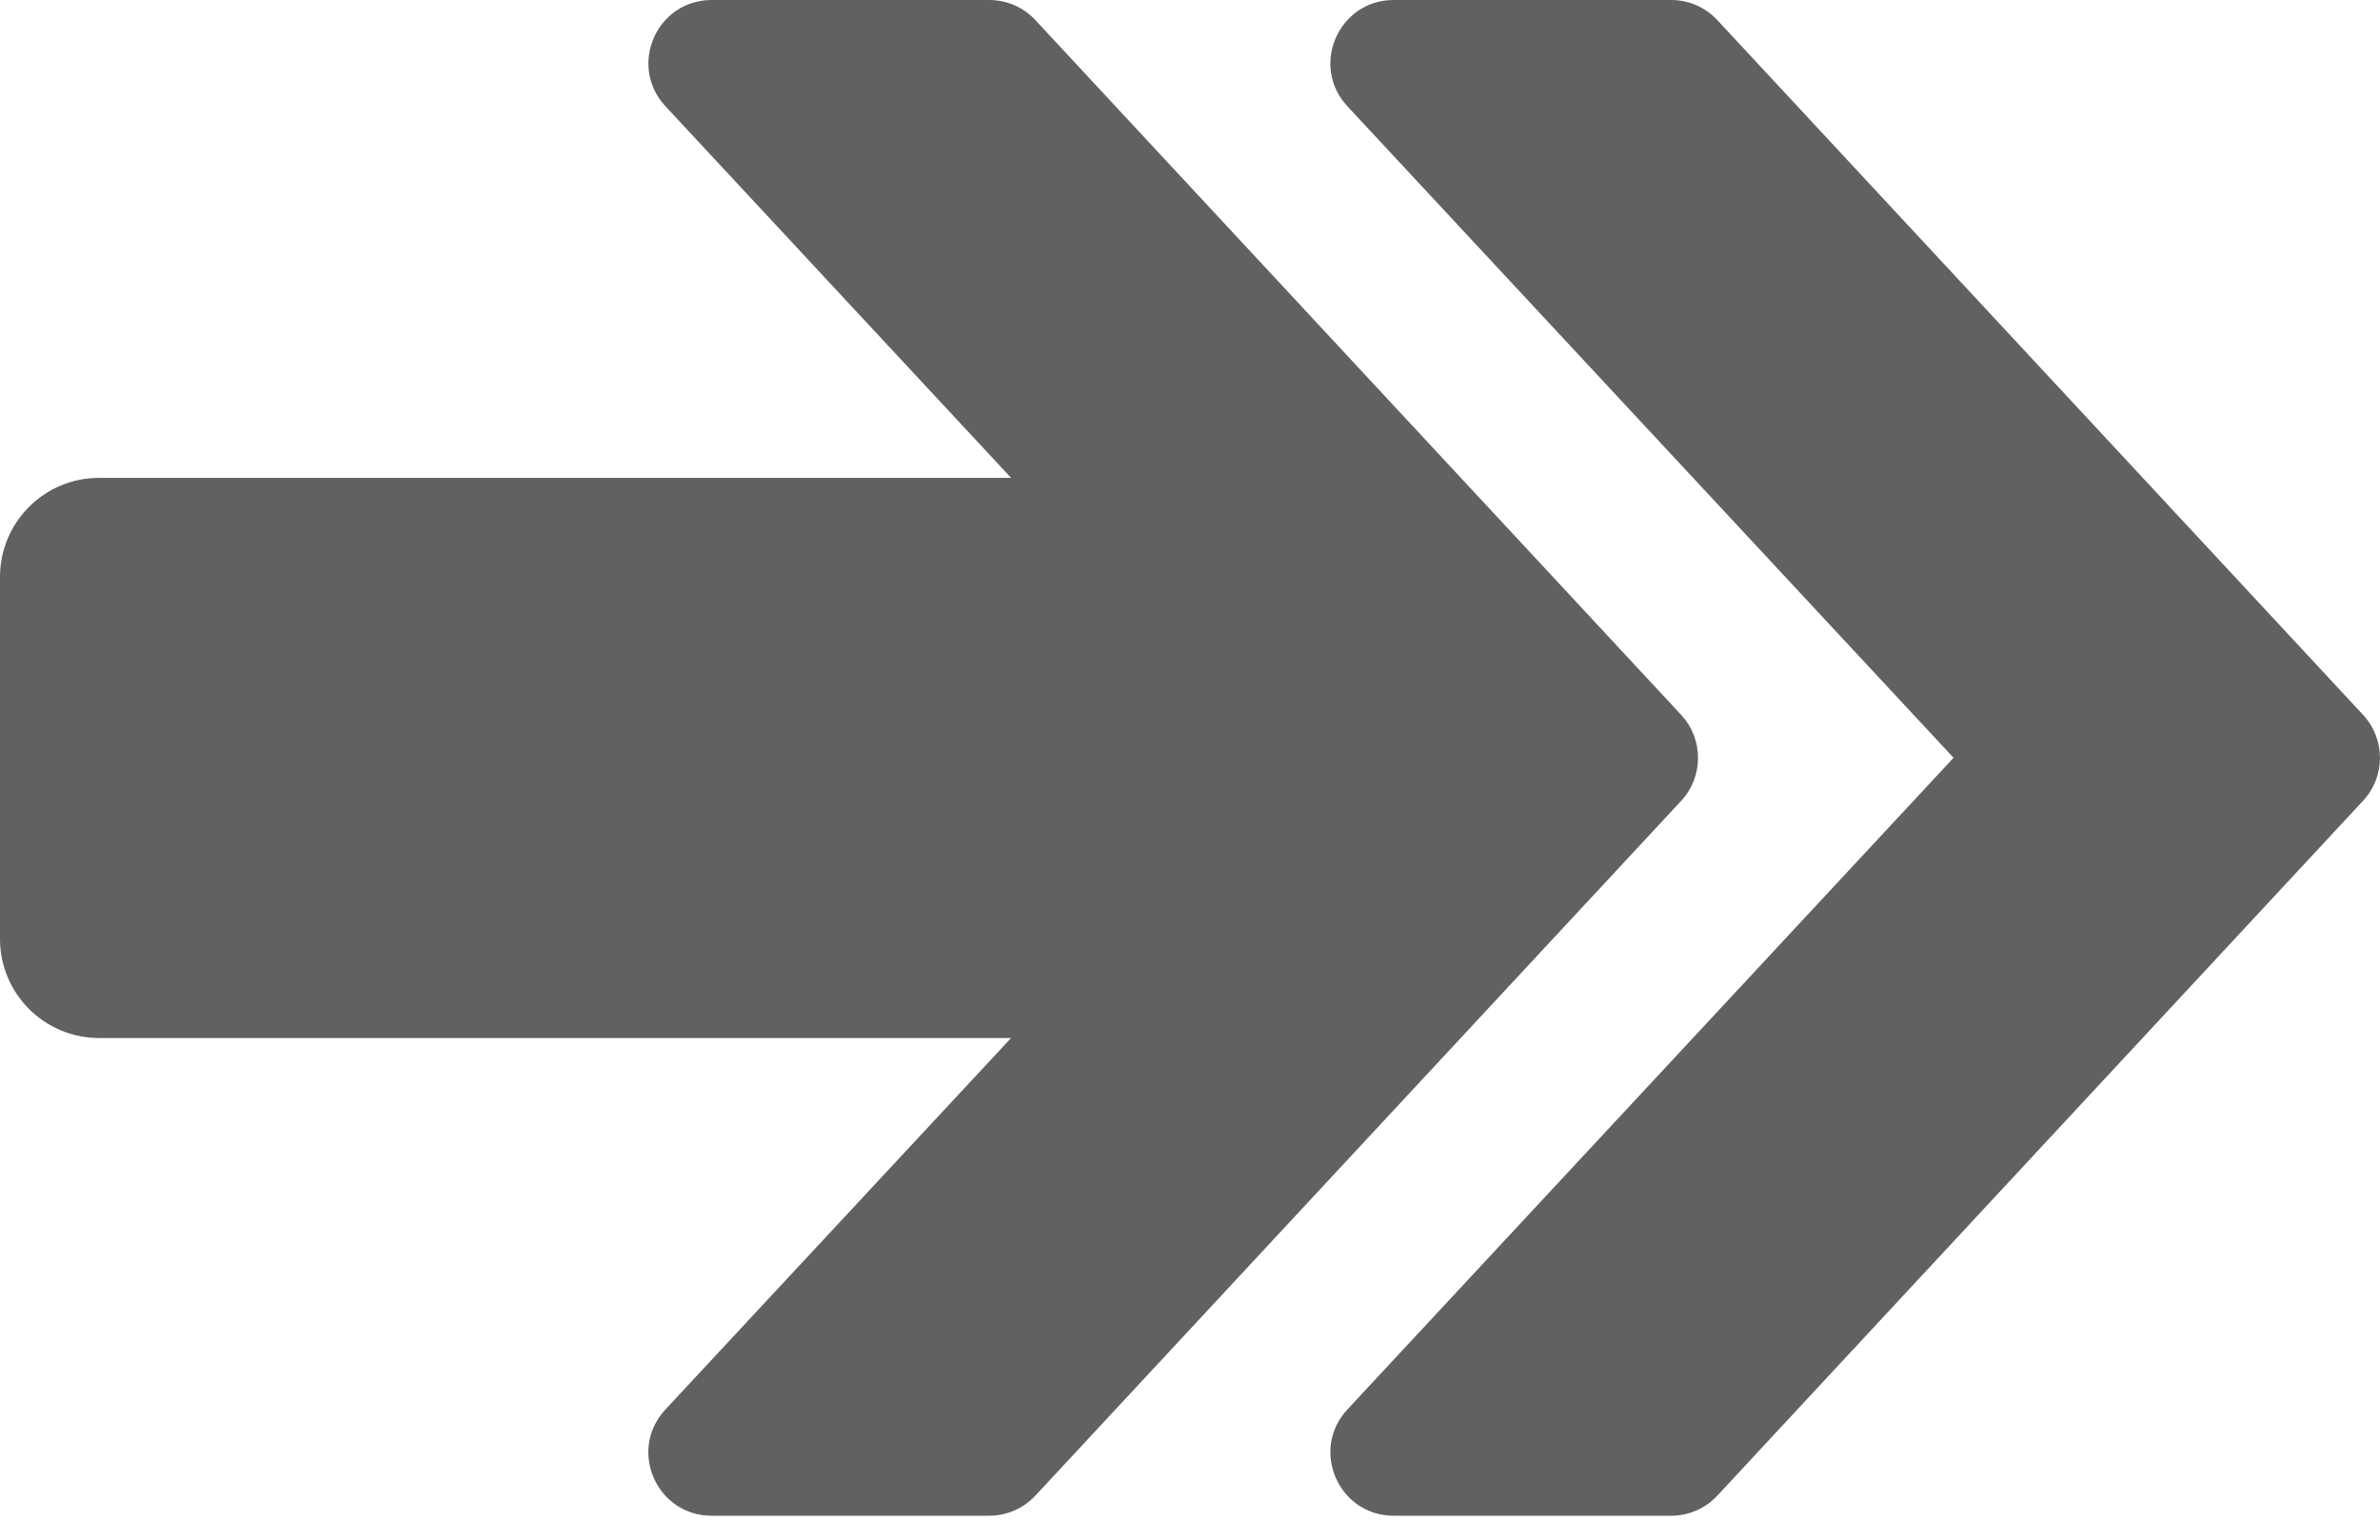 <svg viewBox="0 0 17 11" fill="none" xmlns="http://www.w3.org/2000/svg">
	<path d="M16.879 5.107L12.267 0.144C12.182 0.052 12.062 0 11.937 0H9.955C9.561 0 9.356 0.47 9.624 0.759L13.954 5.414L9.624 10.07C9.356 10.359 9.561 10.829 9.955 10.829H11.937C12.062 10.829 12.182 10.777 12.267 10.685L16.879 5.721C17.04 5.548 17.04 5.281 16.879 5.107Z" fill="#5F6163" />
	<path d="M12.008 5.107L7.396 0.144C7.311 0.052 7.191 0 7.066 0H5.084C4.689 0 4.485 0.47 4.753 0.759L7.222 3.414H0.708C0.317 3.414 0 3.731 0 4.122V6.708C0 7.099 0.317 7.416 0.708 7.416H7.222L4.753 10.07C4.484 10.359 4.689 10.829 5.083 10.829H7.065C7.191 10.829 7.31 10.777 7.396 10.685L12.008 5.722C12.169 5.549 12.169 5.28 12.008 5.107Z" fill="#5F6163" />
</svg>
